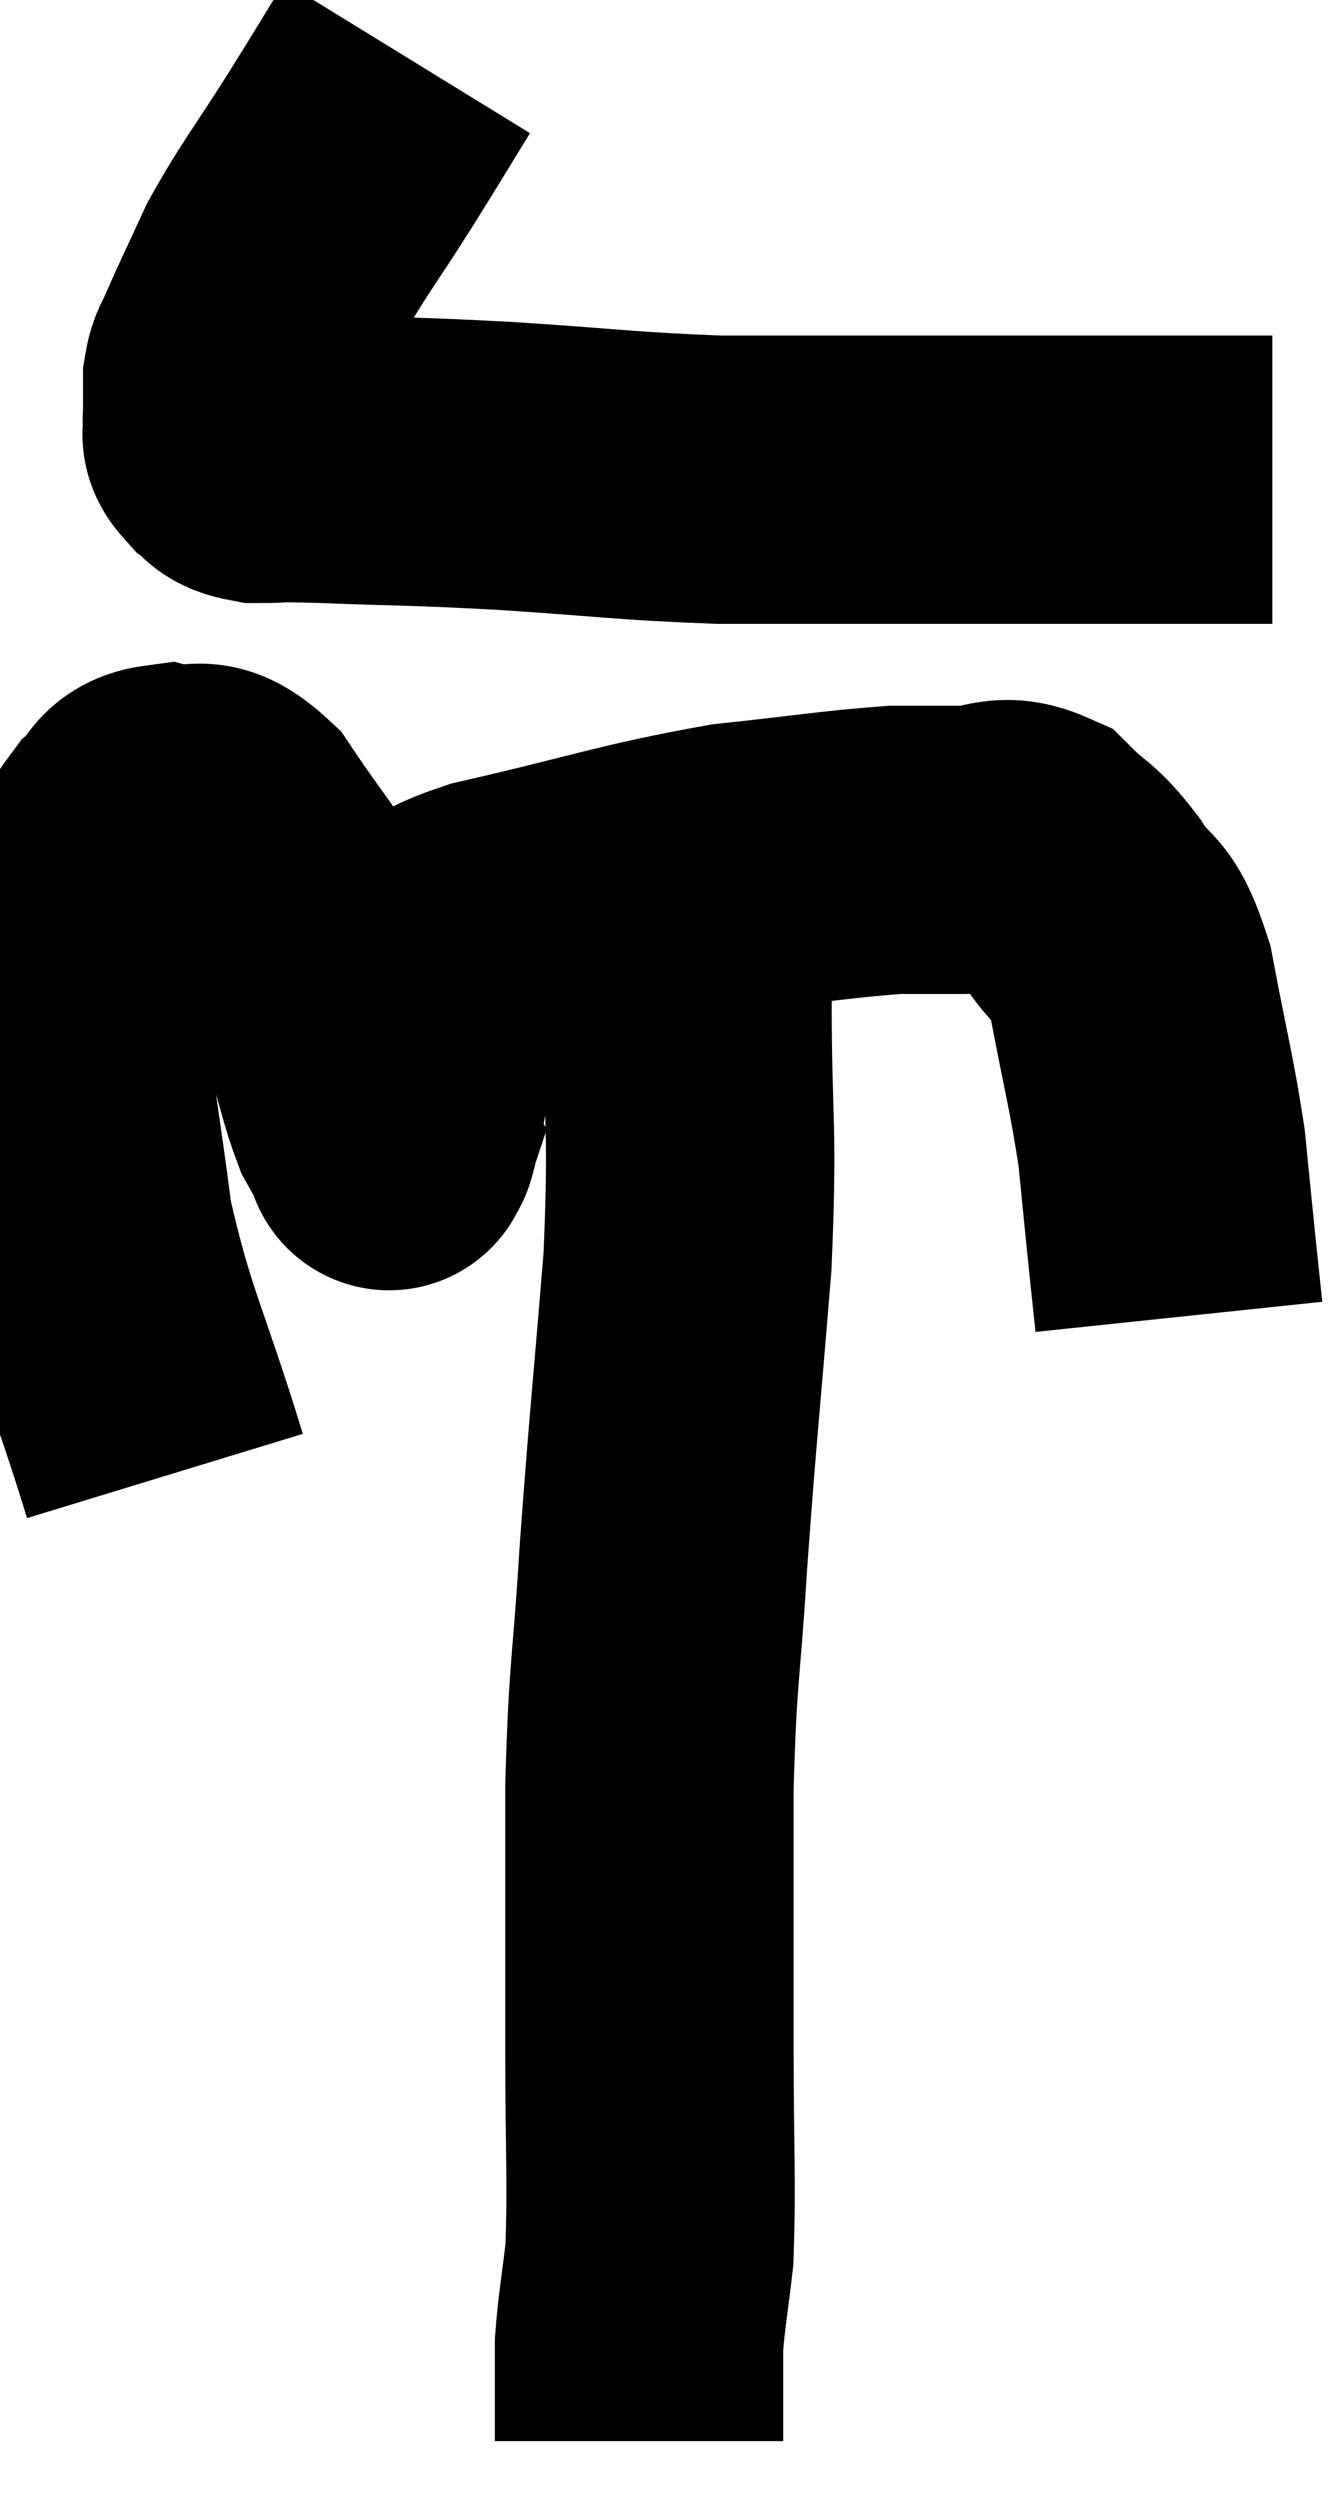 <svg xmlns="http://www.w3.org/2000/svg" viewBox="10.04 1.7 23.06 43.34" width="23.06" height="43.34"><path d="M 17.1 2.7 C 16.62 3.48, 16.71 3.345, 16.14 4.26 C 15.48 5.31, 15.315 5.475, 14.82 6.36 C 14.49 7.08, 14.37 7.32, 14.16 7.8 C 14.07 8.04, 14.025 8.01, 13.98 8.28 C 13.98 8.58, 13.98 8.685, 13.98 8.88 C 13.98 8.97, 13.965 8.94, 13.98 9.06 C 14.01 9.21, 13.905 9.21, 14.04 9.36 C 14.28 9.51, 14.115 9.585, 14.52 9.66 C 15.09 9.66, 14.595 9.63, 15.66 9.66 C 17.22 9.72, 17.07 9.69, 18.78 9.78 C 20.64 9.9, 20.895 9.96, 22.5 10.02 C 23.85 10.02, 23.52 10.02, 25.2 10.02 C 27.21 10.02, 27.63 10.02, 29.22 10.02 C 30.39 10.02, 30.84 10.02, 31.56 10.02 L 32.1 10.02" fill="none" stroke="black" stroke-width="5"></path><path d="M 12.9 27.3 C 12.24 25.14, 12.015 24.885, 11.58 22.98 C 11.37 21.33, 11.265 20.91, 11.16 19.68 C 11.16 18.87, 10.89 18.915, 11.16 18.06 C 11.7 17.16, 11.805 16.845, 12.24 16.26 C 12.57 15.99, 12.45 15.78, 12.9 15.72 C 13.47 15.87, 13.425 15.45, 14.04 16.02 C 14.7 17.01, 14.85 17.1, 15.36 18 C 15.72 18.81, 15.795 18.87, 16.08 19.62 C 16.29 20.31, 16.32 20.52, 16.5 21 C 16.65 21.27, 16.725 21.405, 16.8 21.54 C 16.8 21.54, 16.77 21.63, 16.8 21.54 C 16.86 21.36, 16.8 21.69, 16.92 21.18 C 17.1 20.34, 17.07 20.19, 17.28 19.5 C 17.52 18.96, 17.445 18.87, 17.76 18.42 C 18.15 18.06, 17.295 18.12, 18.54 17.7 C 20.64 17.22, 20.985 17.055, 22.74 16.74 C 24.15 16.59, 24.555 16.515, 25.56 16.44 C 26.16 16.44, 26.175 16.44, 26.76 16.44 C 27.33 16.44, 27.39 16.215, 27.9 16.44 C 28.35 16.89, 28.365 16.77, 28.8 17.34 C 29.22 18.03, 29.295 17.655, 29.64 18.72 C 29.91 20.16, 30 20.43, 30.18 21.6 C 30.27 22.5, 30.285 22.665, 30.36 23.4 C 30.42 23.97, 30.45 24.255, 30.48 24.54 L 30.48 24.54" fill="none" stroke="black" stroke-width="5"></path><path d="M 22.32 16.5 C 22.14 17.76, 22.05 17.25, 21.96 19.02 C 21.96 21.3, 22.065 21.15, 21.96 23.58 C 21.75 26.16, 21.705 26.46, 21.54 28.74 C 21.42 30.72, 21.36 30.585, 21.3 32.7 C 21.3 34.95, 21.3 35.175, 21.3 37.2 C 21.3 39, 21.345 39.51, 21.3 40.8 C 21.21 41.58, 21.165 41.775, 21.12 42.36 C 21.12 42.75, 21.12 42.72, 21.12 43.14 C 21.12 43.59, 21.12 43.815, 21.12 44.04 C 21.12 44.04, 21.12 44.04, 21.12 44.04 C 21.12 44.04, 21.12 44.04, 21.12 44.04 L 21.12 44.04" fill="none" stroke="black" stroke-width="5"></path></svg>
